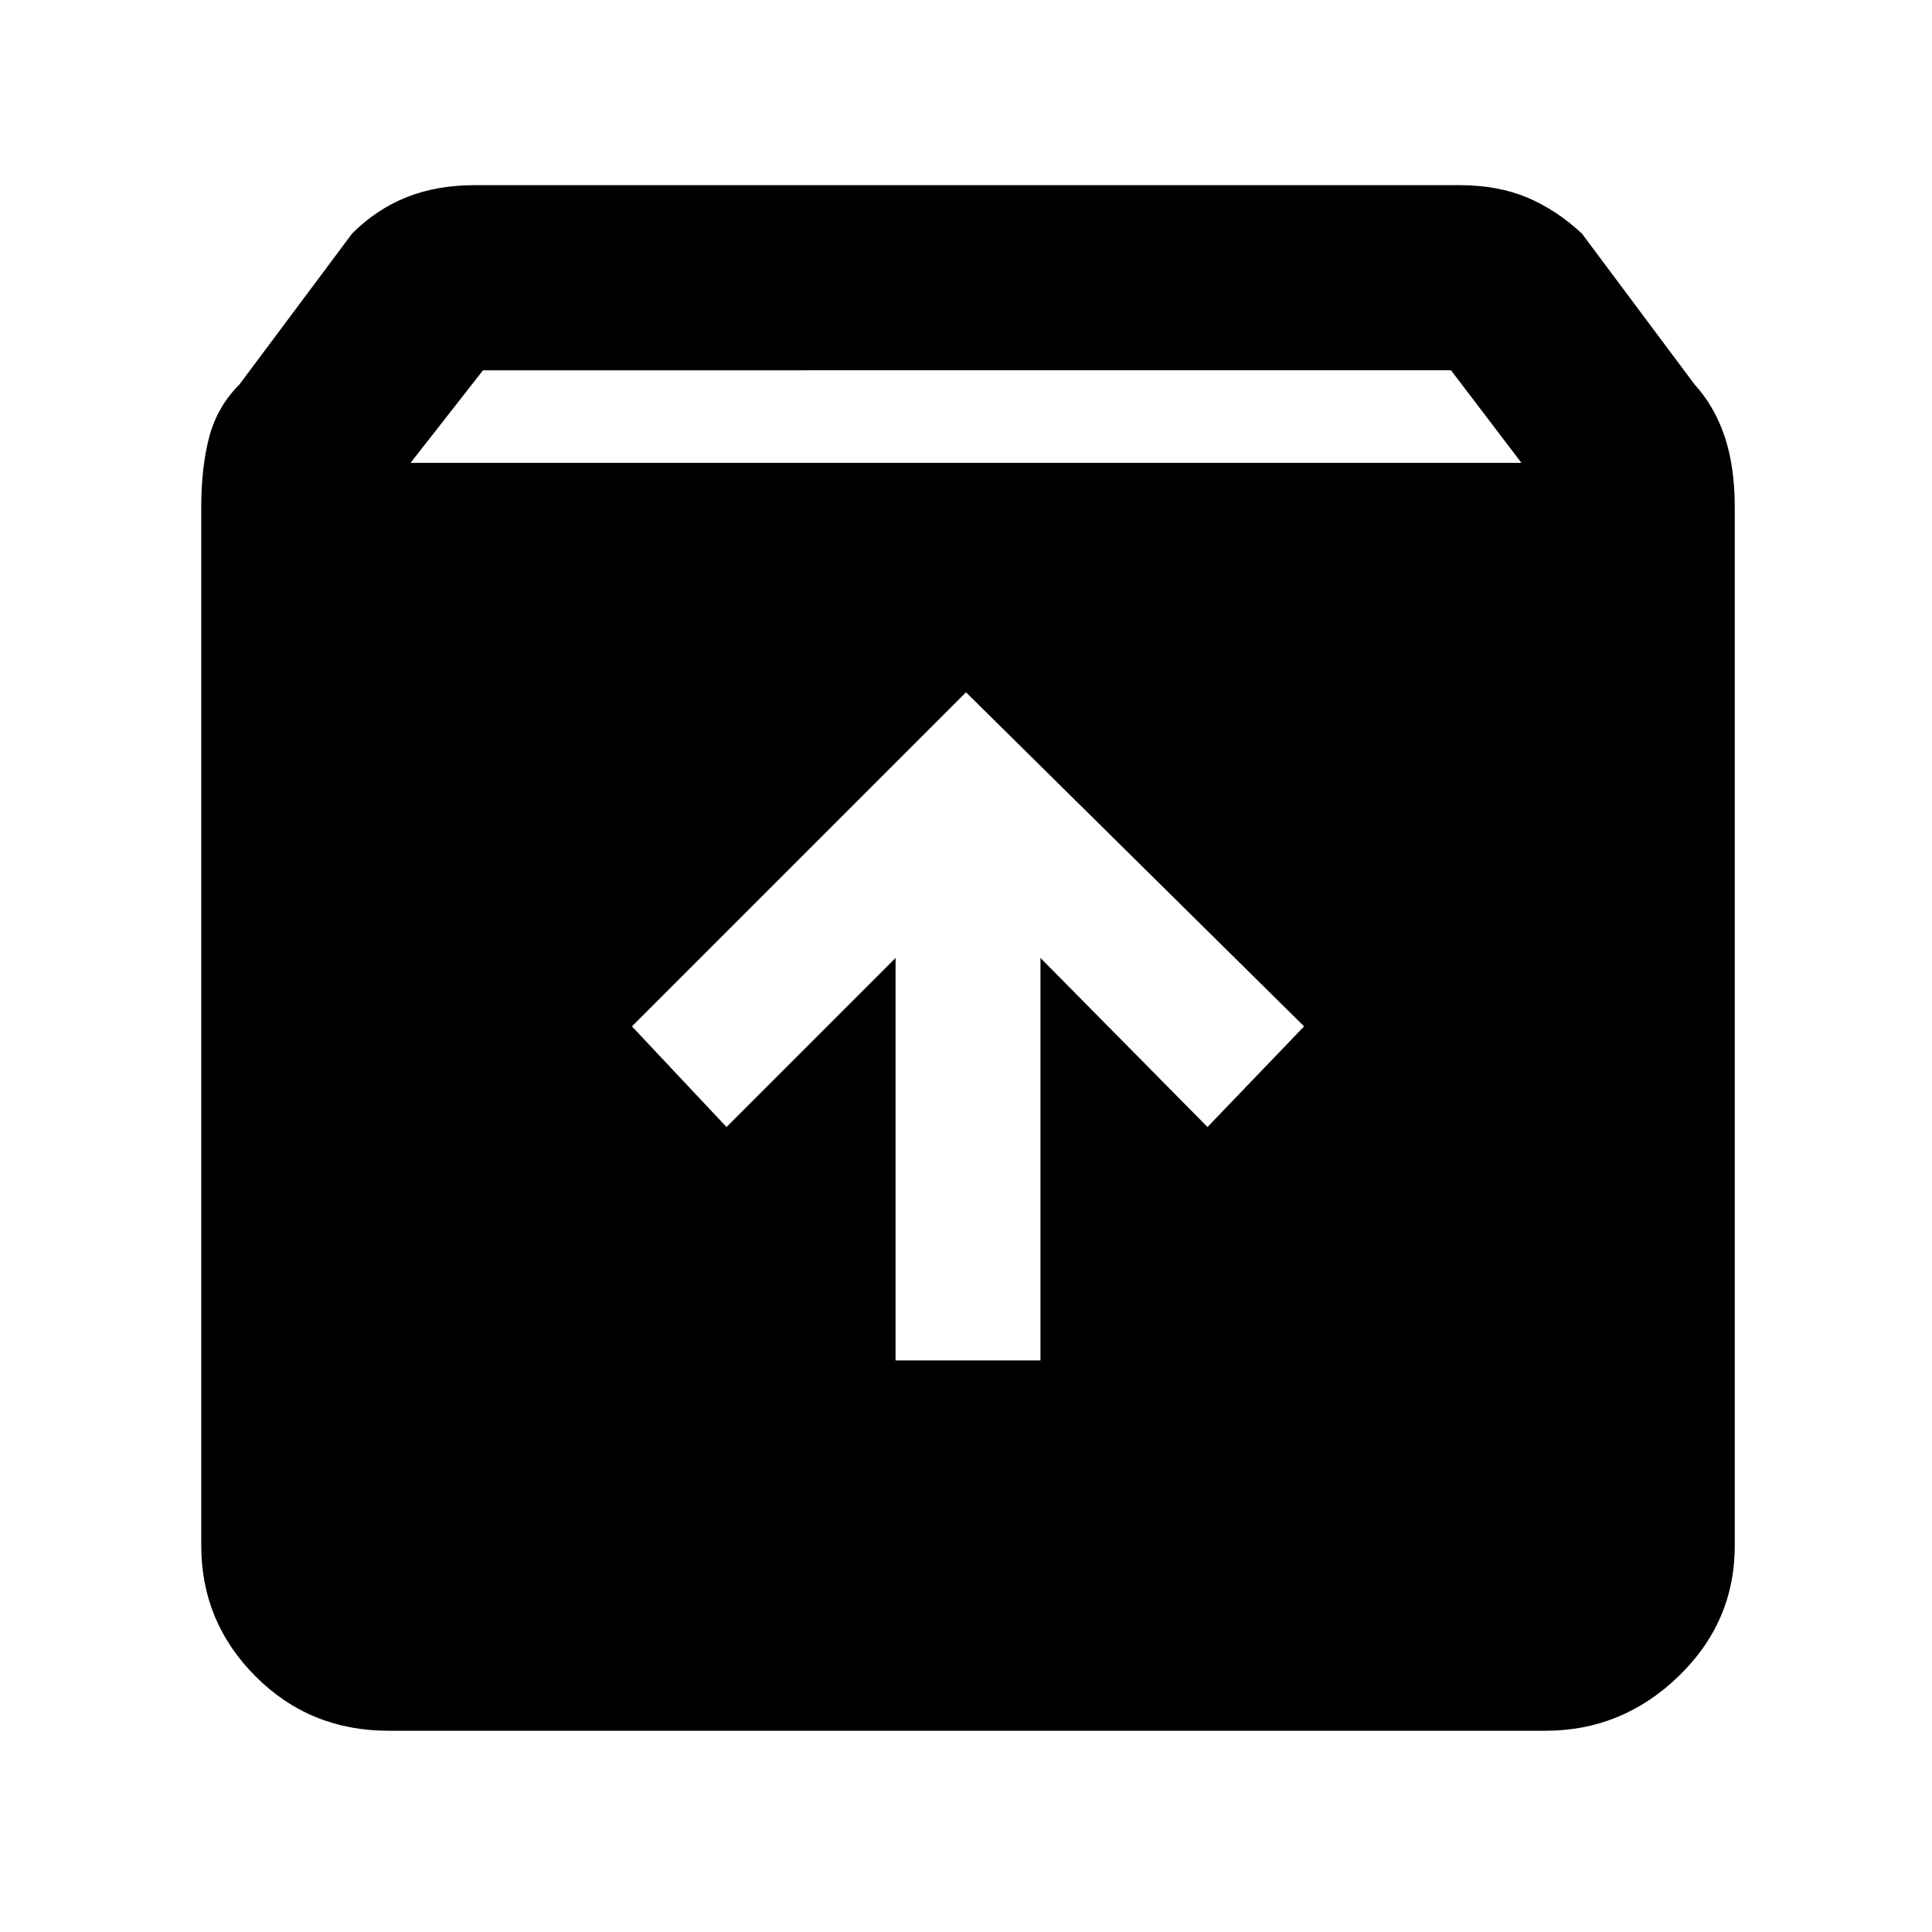 <svg xmlns="http://www.w3.org/2000/svg" height="48" width="48"><path d="M9.65 43q-1.95 0-3.3-1.35Q5 40.3 5 38.4V12.6q0-1 .2-1.75t.75-1.3l2.8-3.75q.6-.6 1.35-.9.75-.3 1.7-.3h24.45q.95 0 1.675.3.725.3 1.375.9l2.8 3.75q.5.55.75 1.3t.25 1.75v25.8q0 1.9-1.4 3.25T38.4 43Zm.55-31.5h27.6l-1.75-2.3H12Zm12.05 22.3h3.6v-10L30 28l2.4-2.5-8.4-8.3-8.3 8.3 2.35 2.5 4.2-4.2Z"/></svg>
